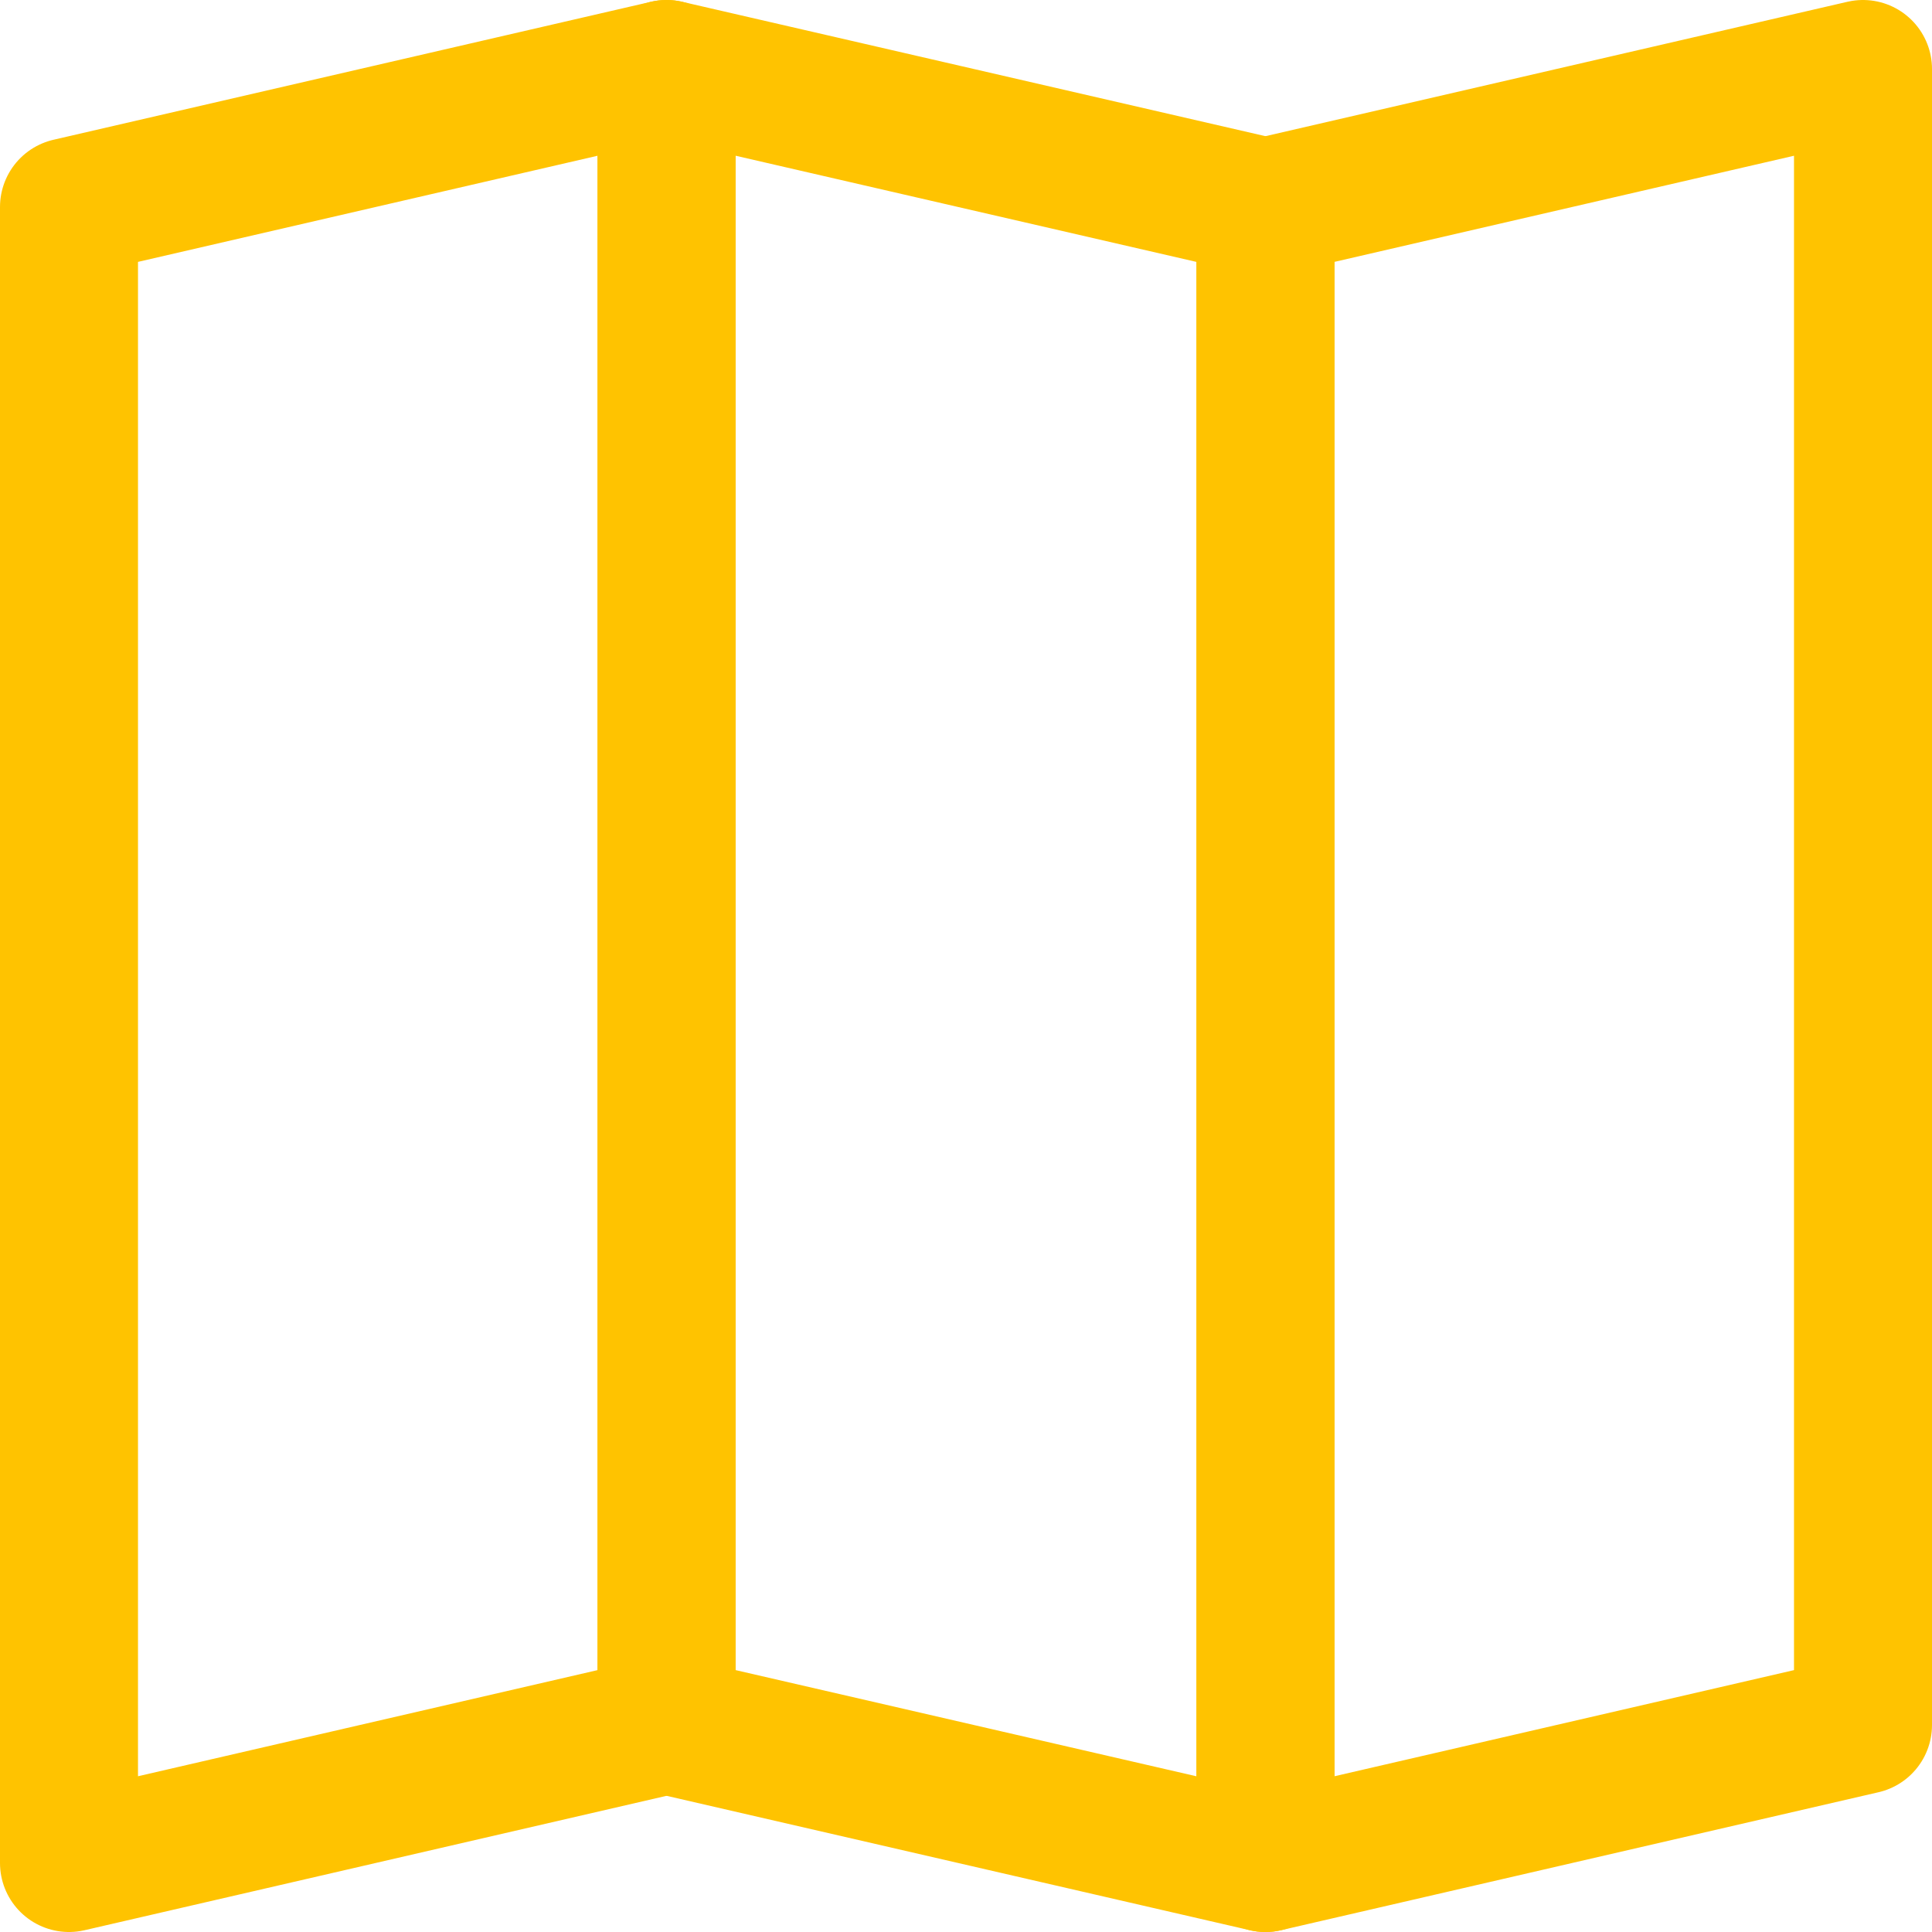 <svg xmlns="http://www.w3.org/2000/svg" viewBox="0 0 14 14" height="100" width="100"><g><polygon points="4.83 12.5 0.5 13.5 0.5 1.5 4.83 0.5 4.83 12.5" fill="none" stroke="#FFC300" stroke-linecap="round" stroke-linejoin="round"></polygon><polygon points="4.83 12.5 9.17 13.5 9.17 1.5 4.83 0.5 4.83 12.5" fill="none" stroke="#FFC300" stroke-linecap="round" stroke-linejoin="round"></polygon><polygon points="13.5 12.5 9.17 13.5 9.17 1.5 13.5 0.5 13.5 12.5" fill="none" stroke="#FFC300" stroke-linecap="round" stroke-linejoin="round"></polygon></g></svg>